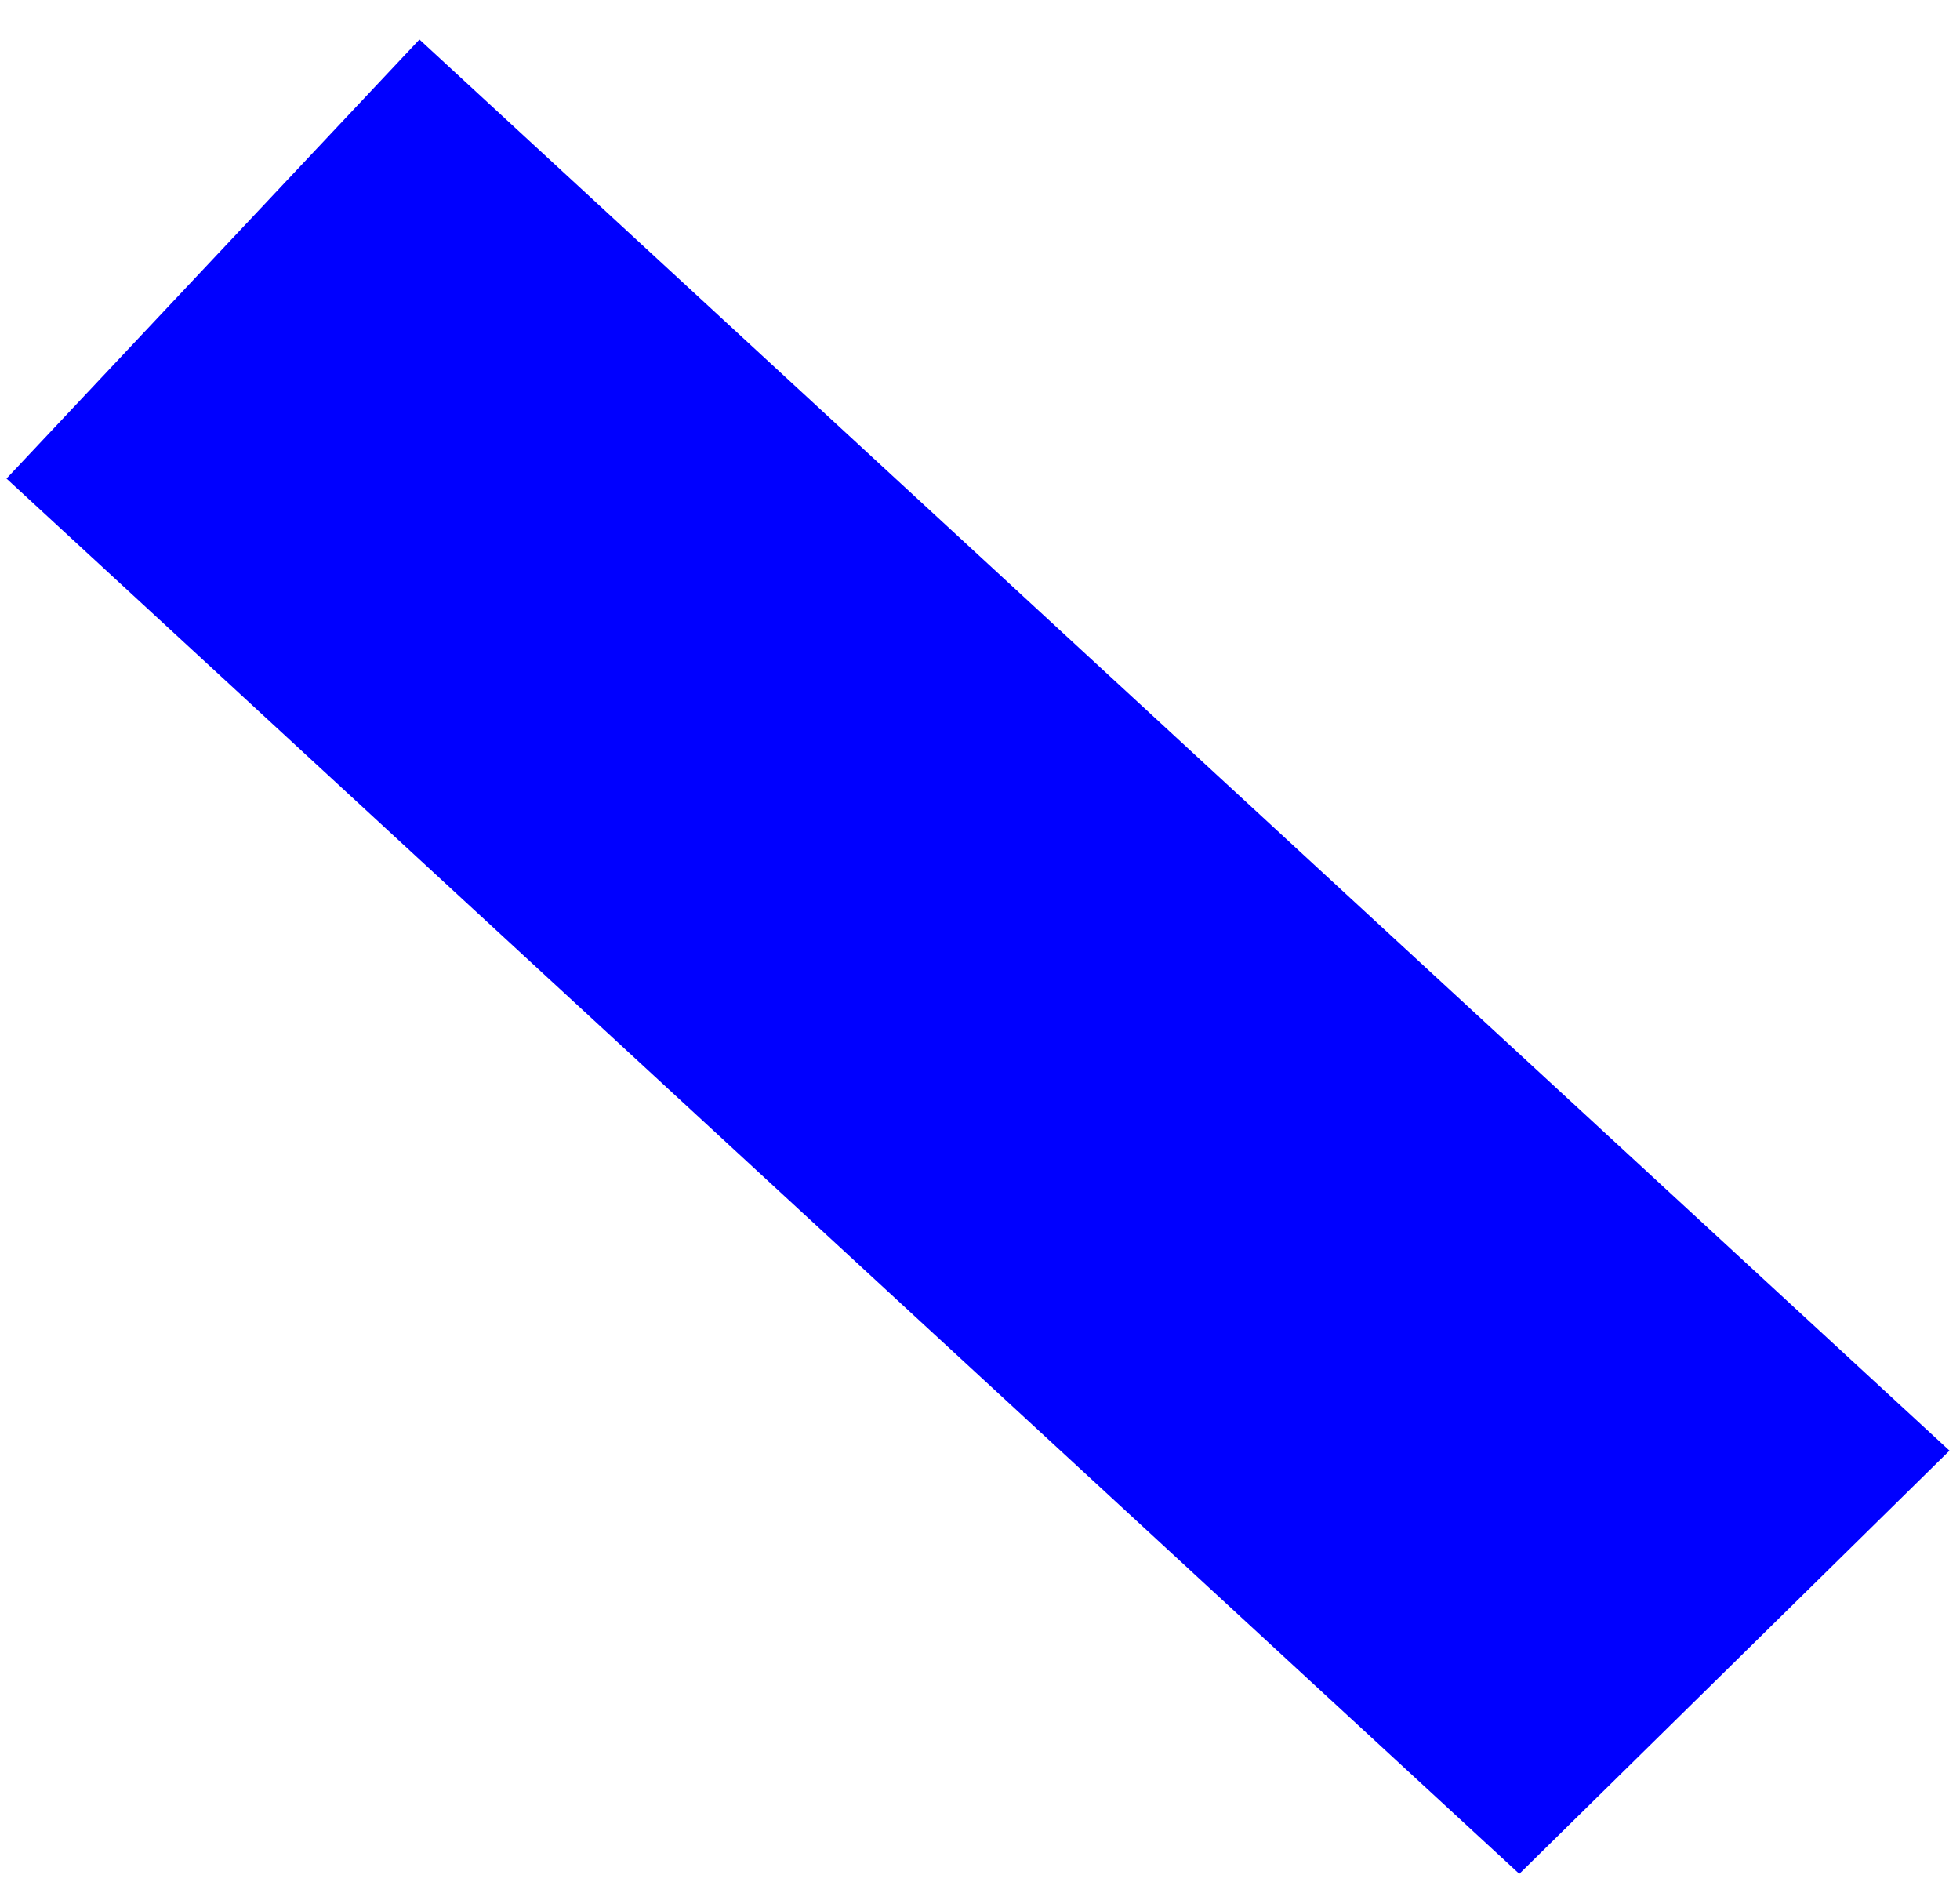 ﻿<?xml version="1.0" encoding="utf-8"?>
<svg version="1.1" xmlns:xlink="http://www.w3.org/1999/xlink" width="25px" height="24px" xmlns="http://www.w3.org/2000/svg">
  <g transform="matrix(1 0 0 1 -934 -313 )">
    <path d="M 0.083 6.103  L 5.35 0.504  L 24.866 18.499  L 19.379 23.896  L 0.083 6.103  Z " fill-rule="nonzero" fill="#0000ff" stroke="none" transform="matrix(1 0 0 1 934 313 )" />
  </g>
</svg>